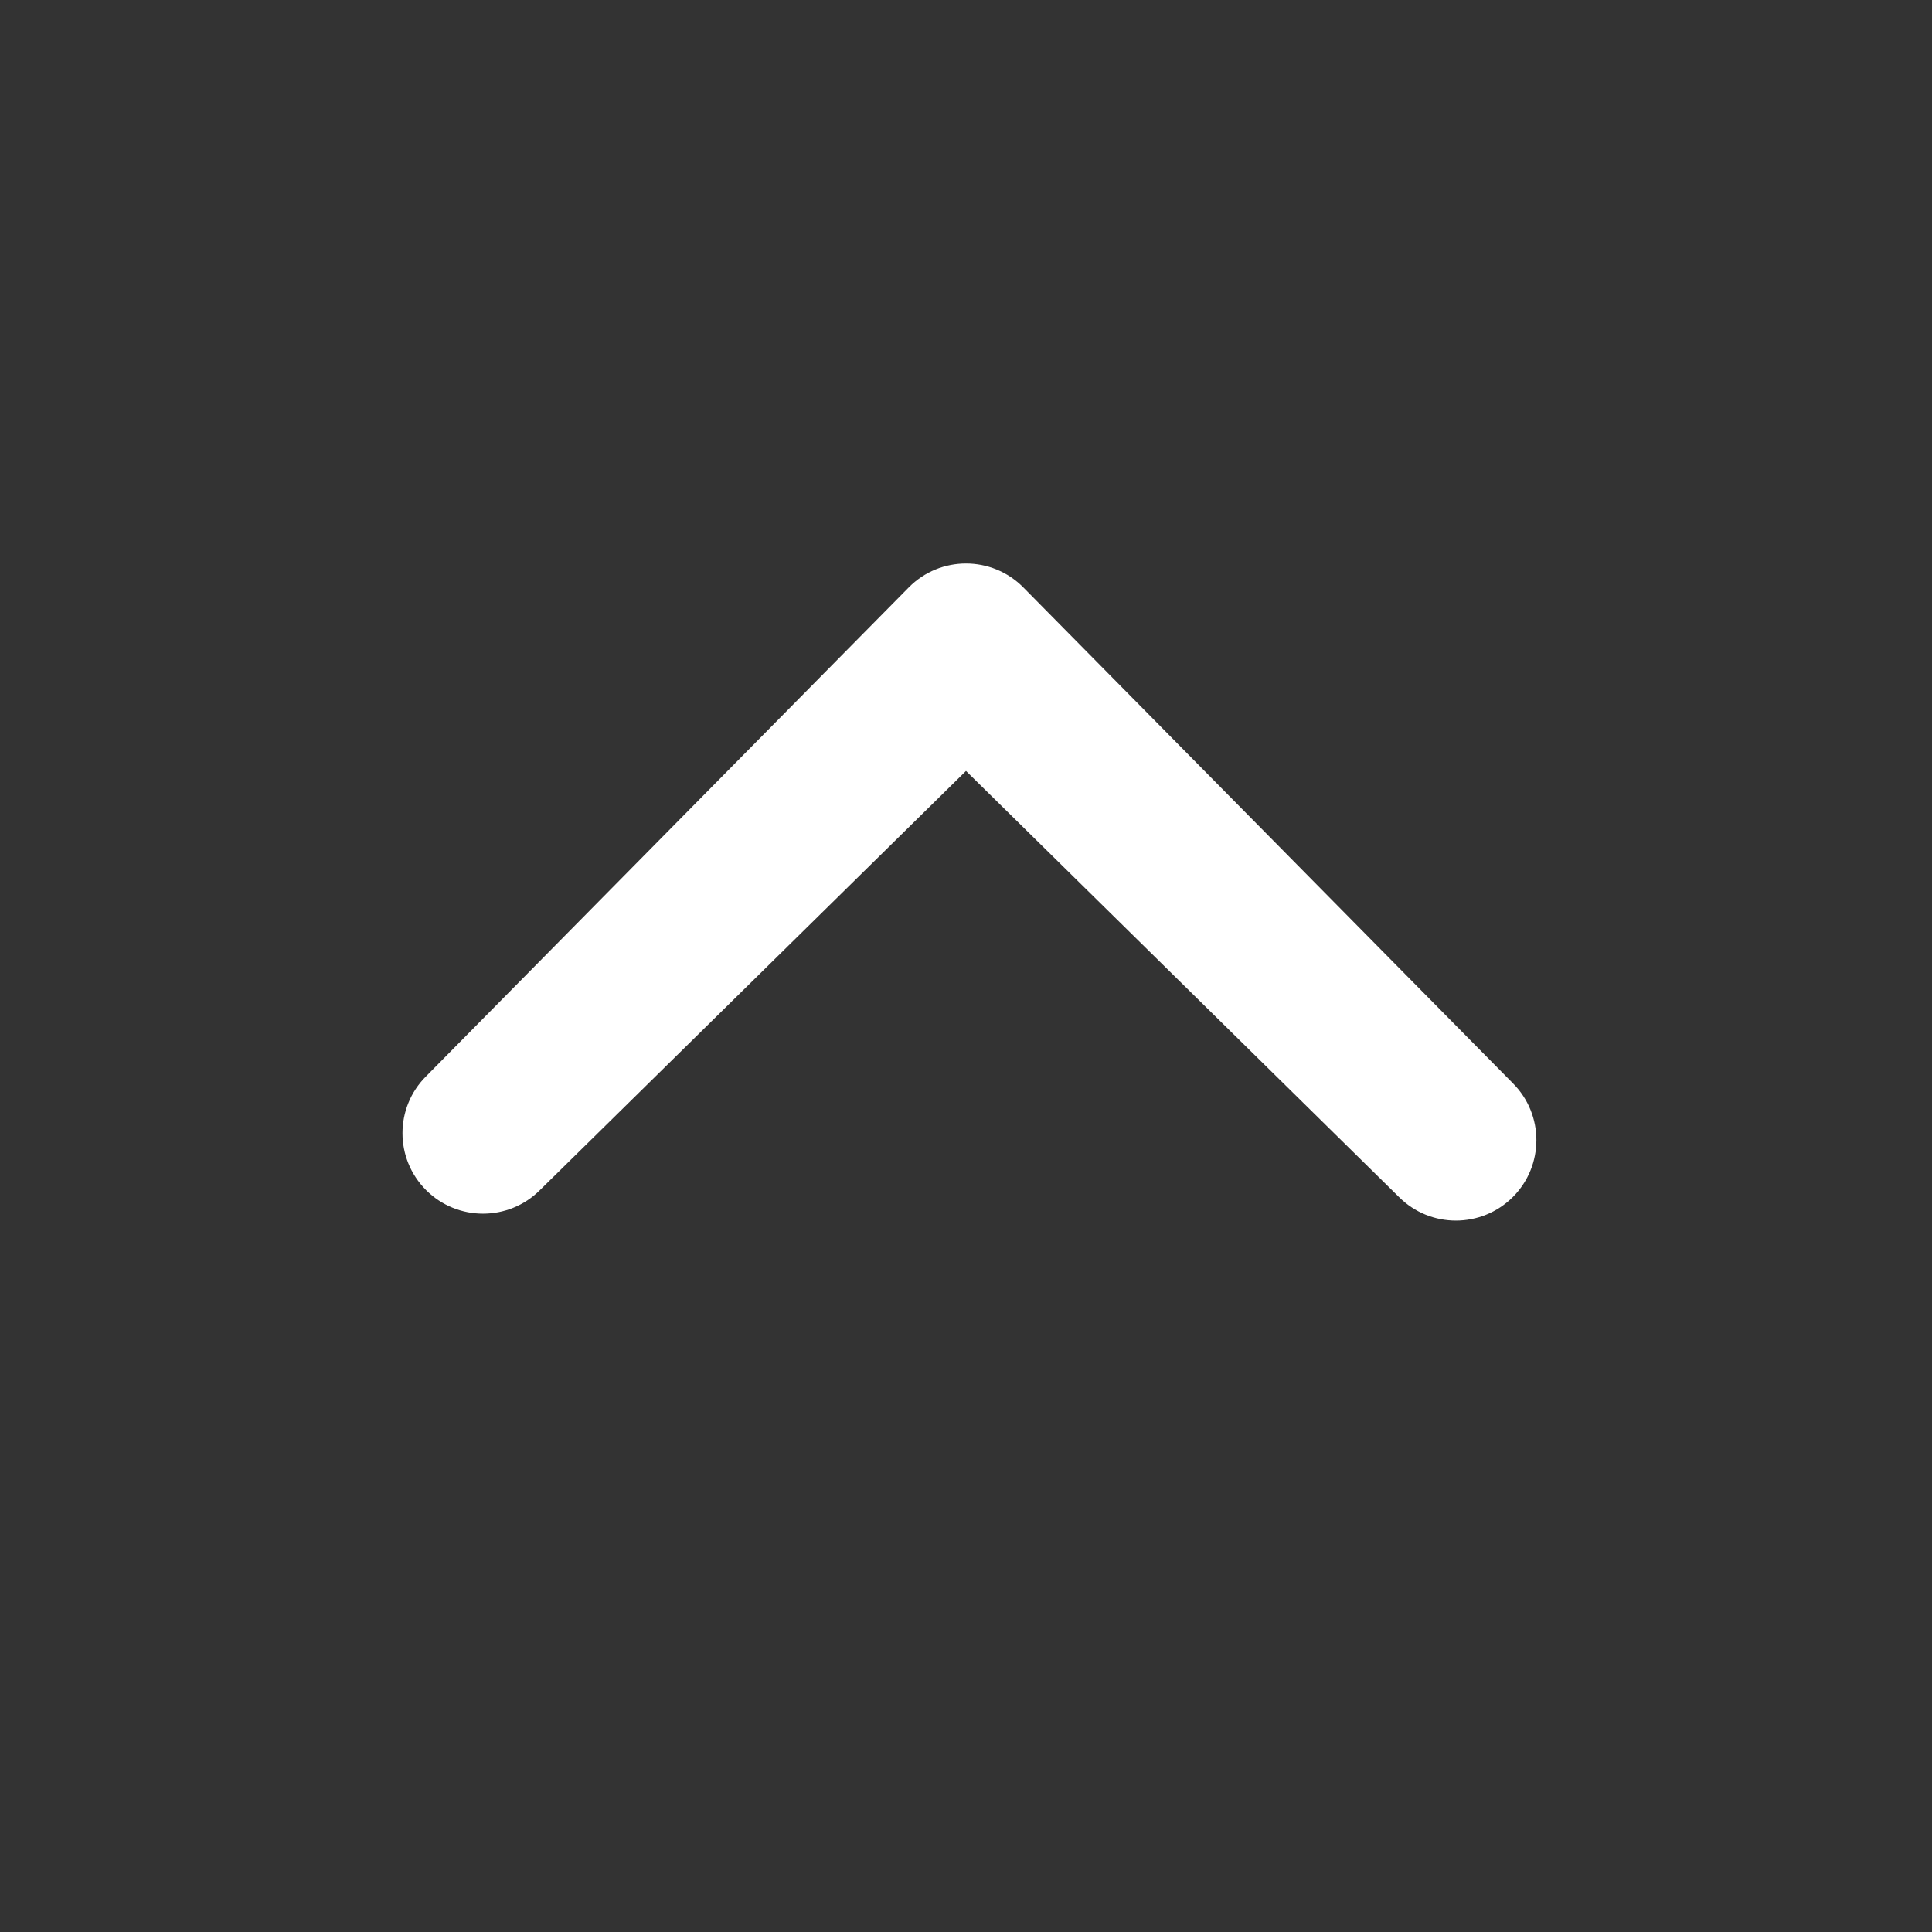 <svg width="24" height="24" viewBox="0 0 24 24" fill="none" xmlns="http://www.w3.org/2000/svg">
<rect x="0" y="0" width="24" height="24" fill="#333333" stroke="none"/>
<path d="M18.793 13.456L12.712 7.297C12.32 6.901 11.68 6.901 11.289 7.297L5.293 13.37C4.902 13.76 4.902 14.393 5.293 14.784C5.683 15.174 6.317 15.174 6.707 14.784L12 9.577L17.379 14.87C17.769 15.26 18.402 15.26 18.793 14.87C19.183 14.479 19.183 13.846 18.793 13.456Z" fill="white"/>
</svg>

